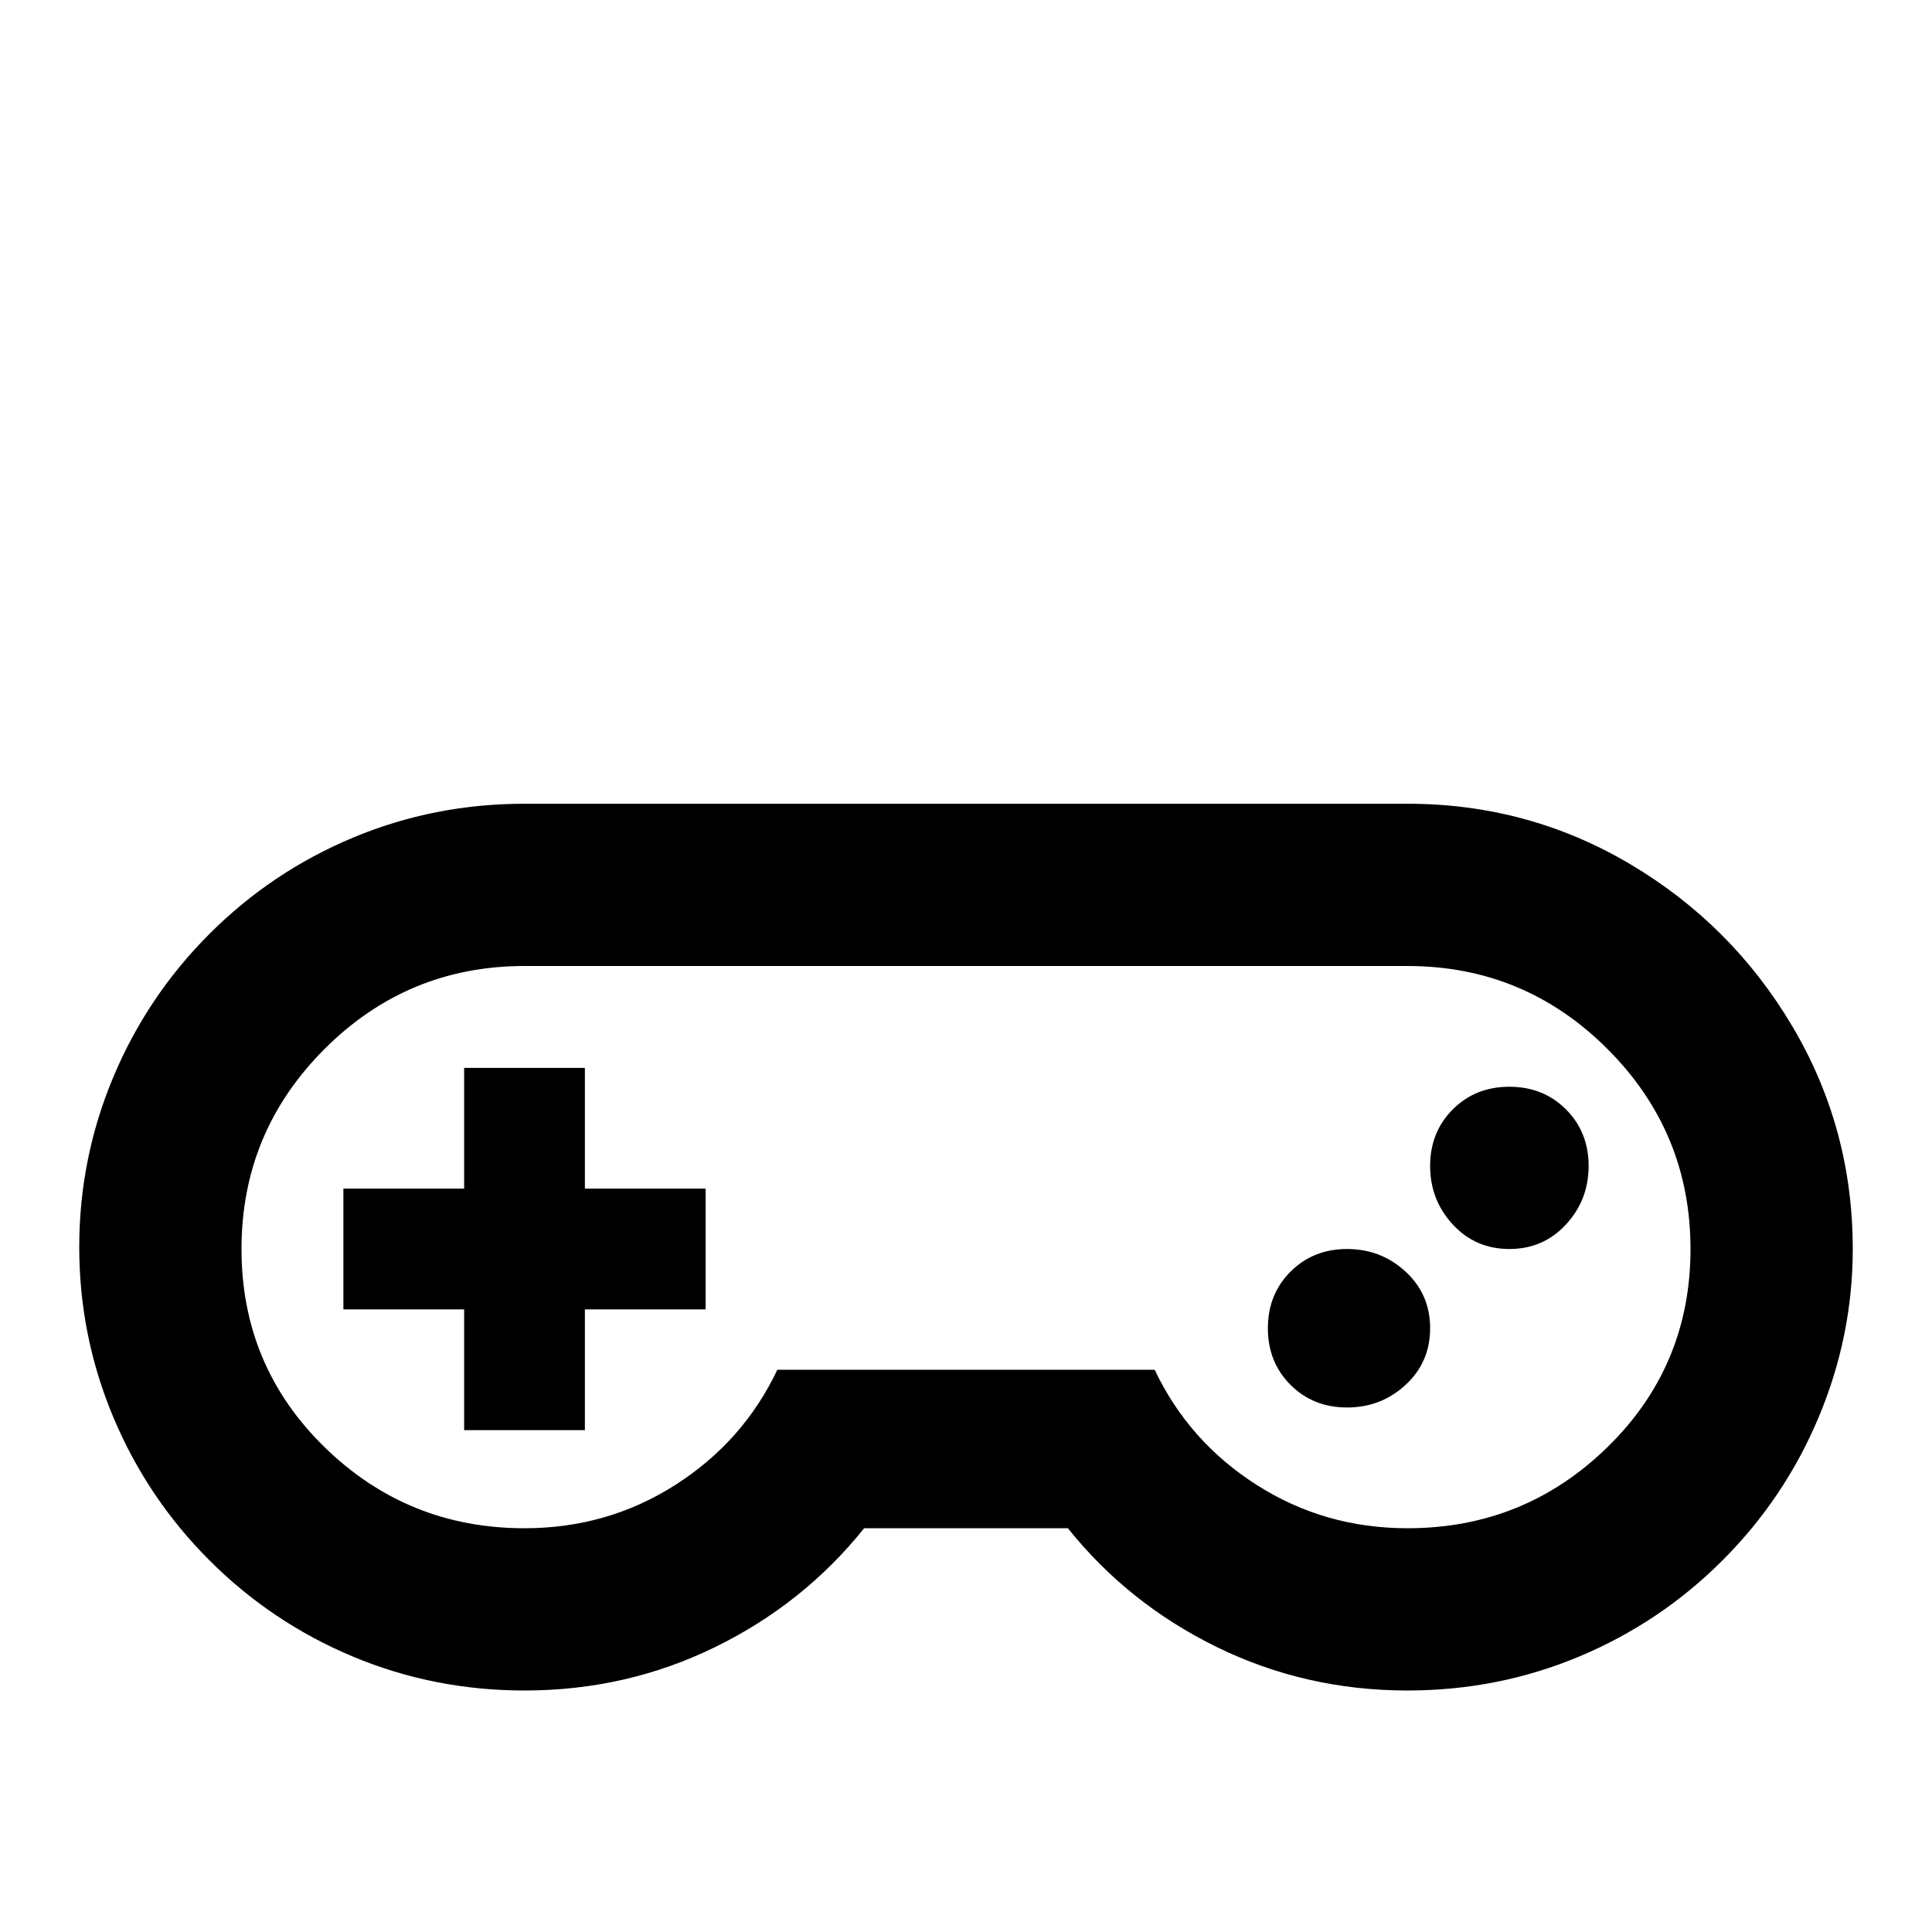 <svg xmlns="http://www.w3.org/2000/svg" viewBox="0 -512 512 512">
	<path fill="#000000" d="M373 -299Q405 -299 432 -283Q459 -267 475 -240Q491 -213 491 -181Q491 -158 482 -136.5Q473 -115 456.5 -98.5Q440 -82 418.5 -73Q397 -64 373 -64Q346 -64 322.5 -75.5Q299 -87 283 -107H229Q213 -87 189.5 -75.5Q166 -64 139 -64Q115 -64 93.5 -73Q72 -82 55.5 -98.5Q39 -115 30 -136.5Q21 -158 21 -181.5Q21 -205 30 -226.5Q39 -248 55.5 -264.5Q72 -281 93.5 -290Q115 -299 139 -299ZM139 -256Q108 -256 86 -234Q64 -212 64 -181Q64 -150 86 -128.5Q108 -107 139 -107Q161 -107 179 -118.5Q197 -130 206 -149H306Q315 -130 333 -118.5Q351 -107 373 -107Q404 -107 426 -128.5Q448 -150 448 -181Q448 -212 426 -234Q404 -256 373 -256ZM123 -229H155V-197H187V-165H155V-133H123V-165H91V-197H123ZM357 -181Q366 -181 372.5 -175Q379 -169 379 -160Q379 -151 372.5 -145Q366 -139 357 -139Q348 -139 342 -145Q336 -151 336 -160Q336 -169 342 -175Q348 -181 357 -181ZM400 -224Q409 -224 415 -218Q421 -212 421 -203Q421 -194 415 -187.5Q409 -181 400 -181Q391 -181 385 -187.5Q379 -194 379 -203Q379 -212 385 -218Q391 -224 400 -224Z"/>
</svg>